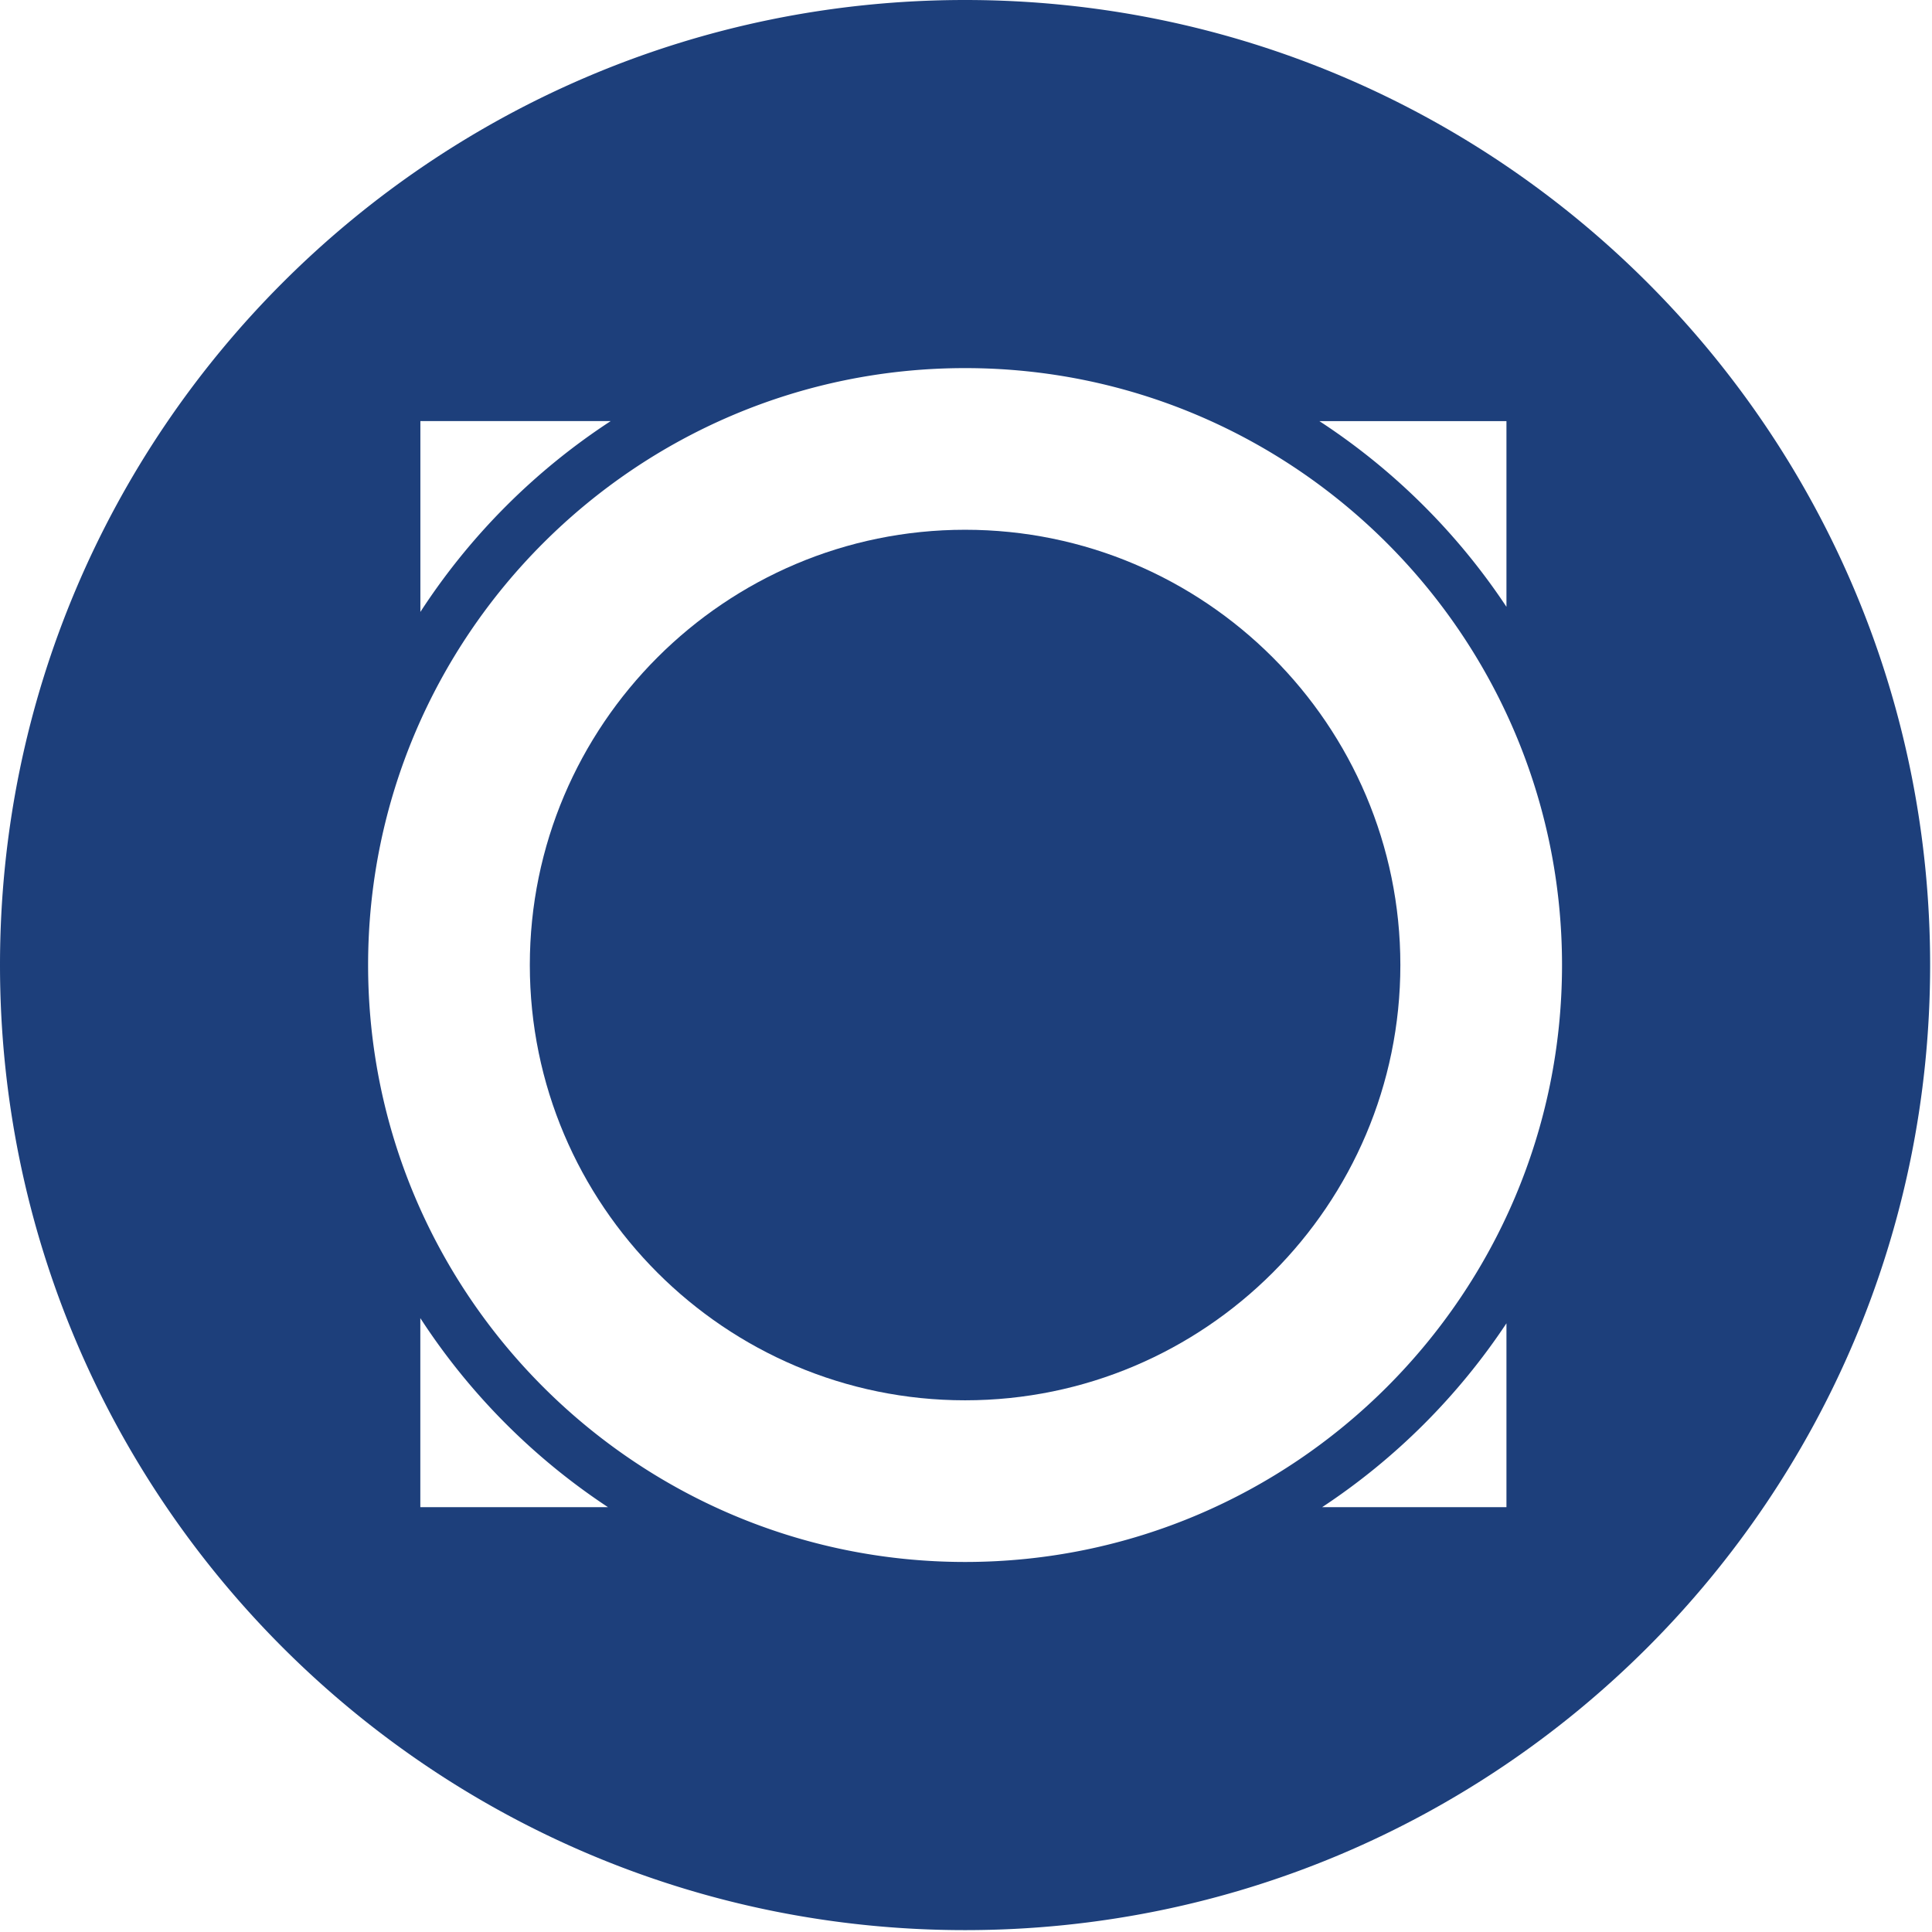<svg width="34" height="34" viewBox="0 0 34 34" xmlns="http://www.w3.org/2000/svg"><path fill="#1D3F7B" d="M16.984 9.323c-4.224 0-7.66 3.436-7.66 7.66s3.436 7.66 7.66 7.66c4.223 0 7.66-3.436 7.66-7.66s-3.437-7.66-7.66-7.66z"/><path fill="#1D3F7B" d="M16.983 0C7.603 0 0 7.604 0 16.983c0 9.38 7.604 16.984 16.984 16.984 9.38 0 16.983-7.604 16.983-16.984C33.967 7.603 26.363 0 16.983 0zm9.528 7.41v3.269a11.484 11.484 0 0 0-3.292-3.268h3.292zm-19.114 0h3.351a11.482 11.482 0 0 0-3.35 3.359V7.411zm0 19.114v-3.327a11.483 11.483 0 0 0 3.303 3.327H7.397zm19.114 0h-3.244c1.288-.85 2.39-1.95 3.244-3.236v3.236zm-9.527.964c-5.793 0-10.506-4.712-10.506-10.505 0-5.792 4.713-10.505 10.506-10.505 5.792 0 10.505 4.713 10.505 10.505 0 5.793-4.713 10.505-10.505 10.505z"/></svg>
